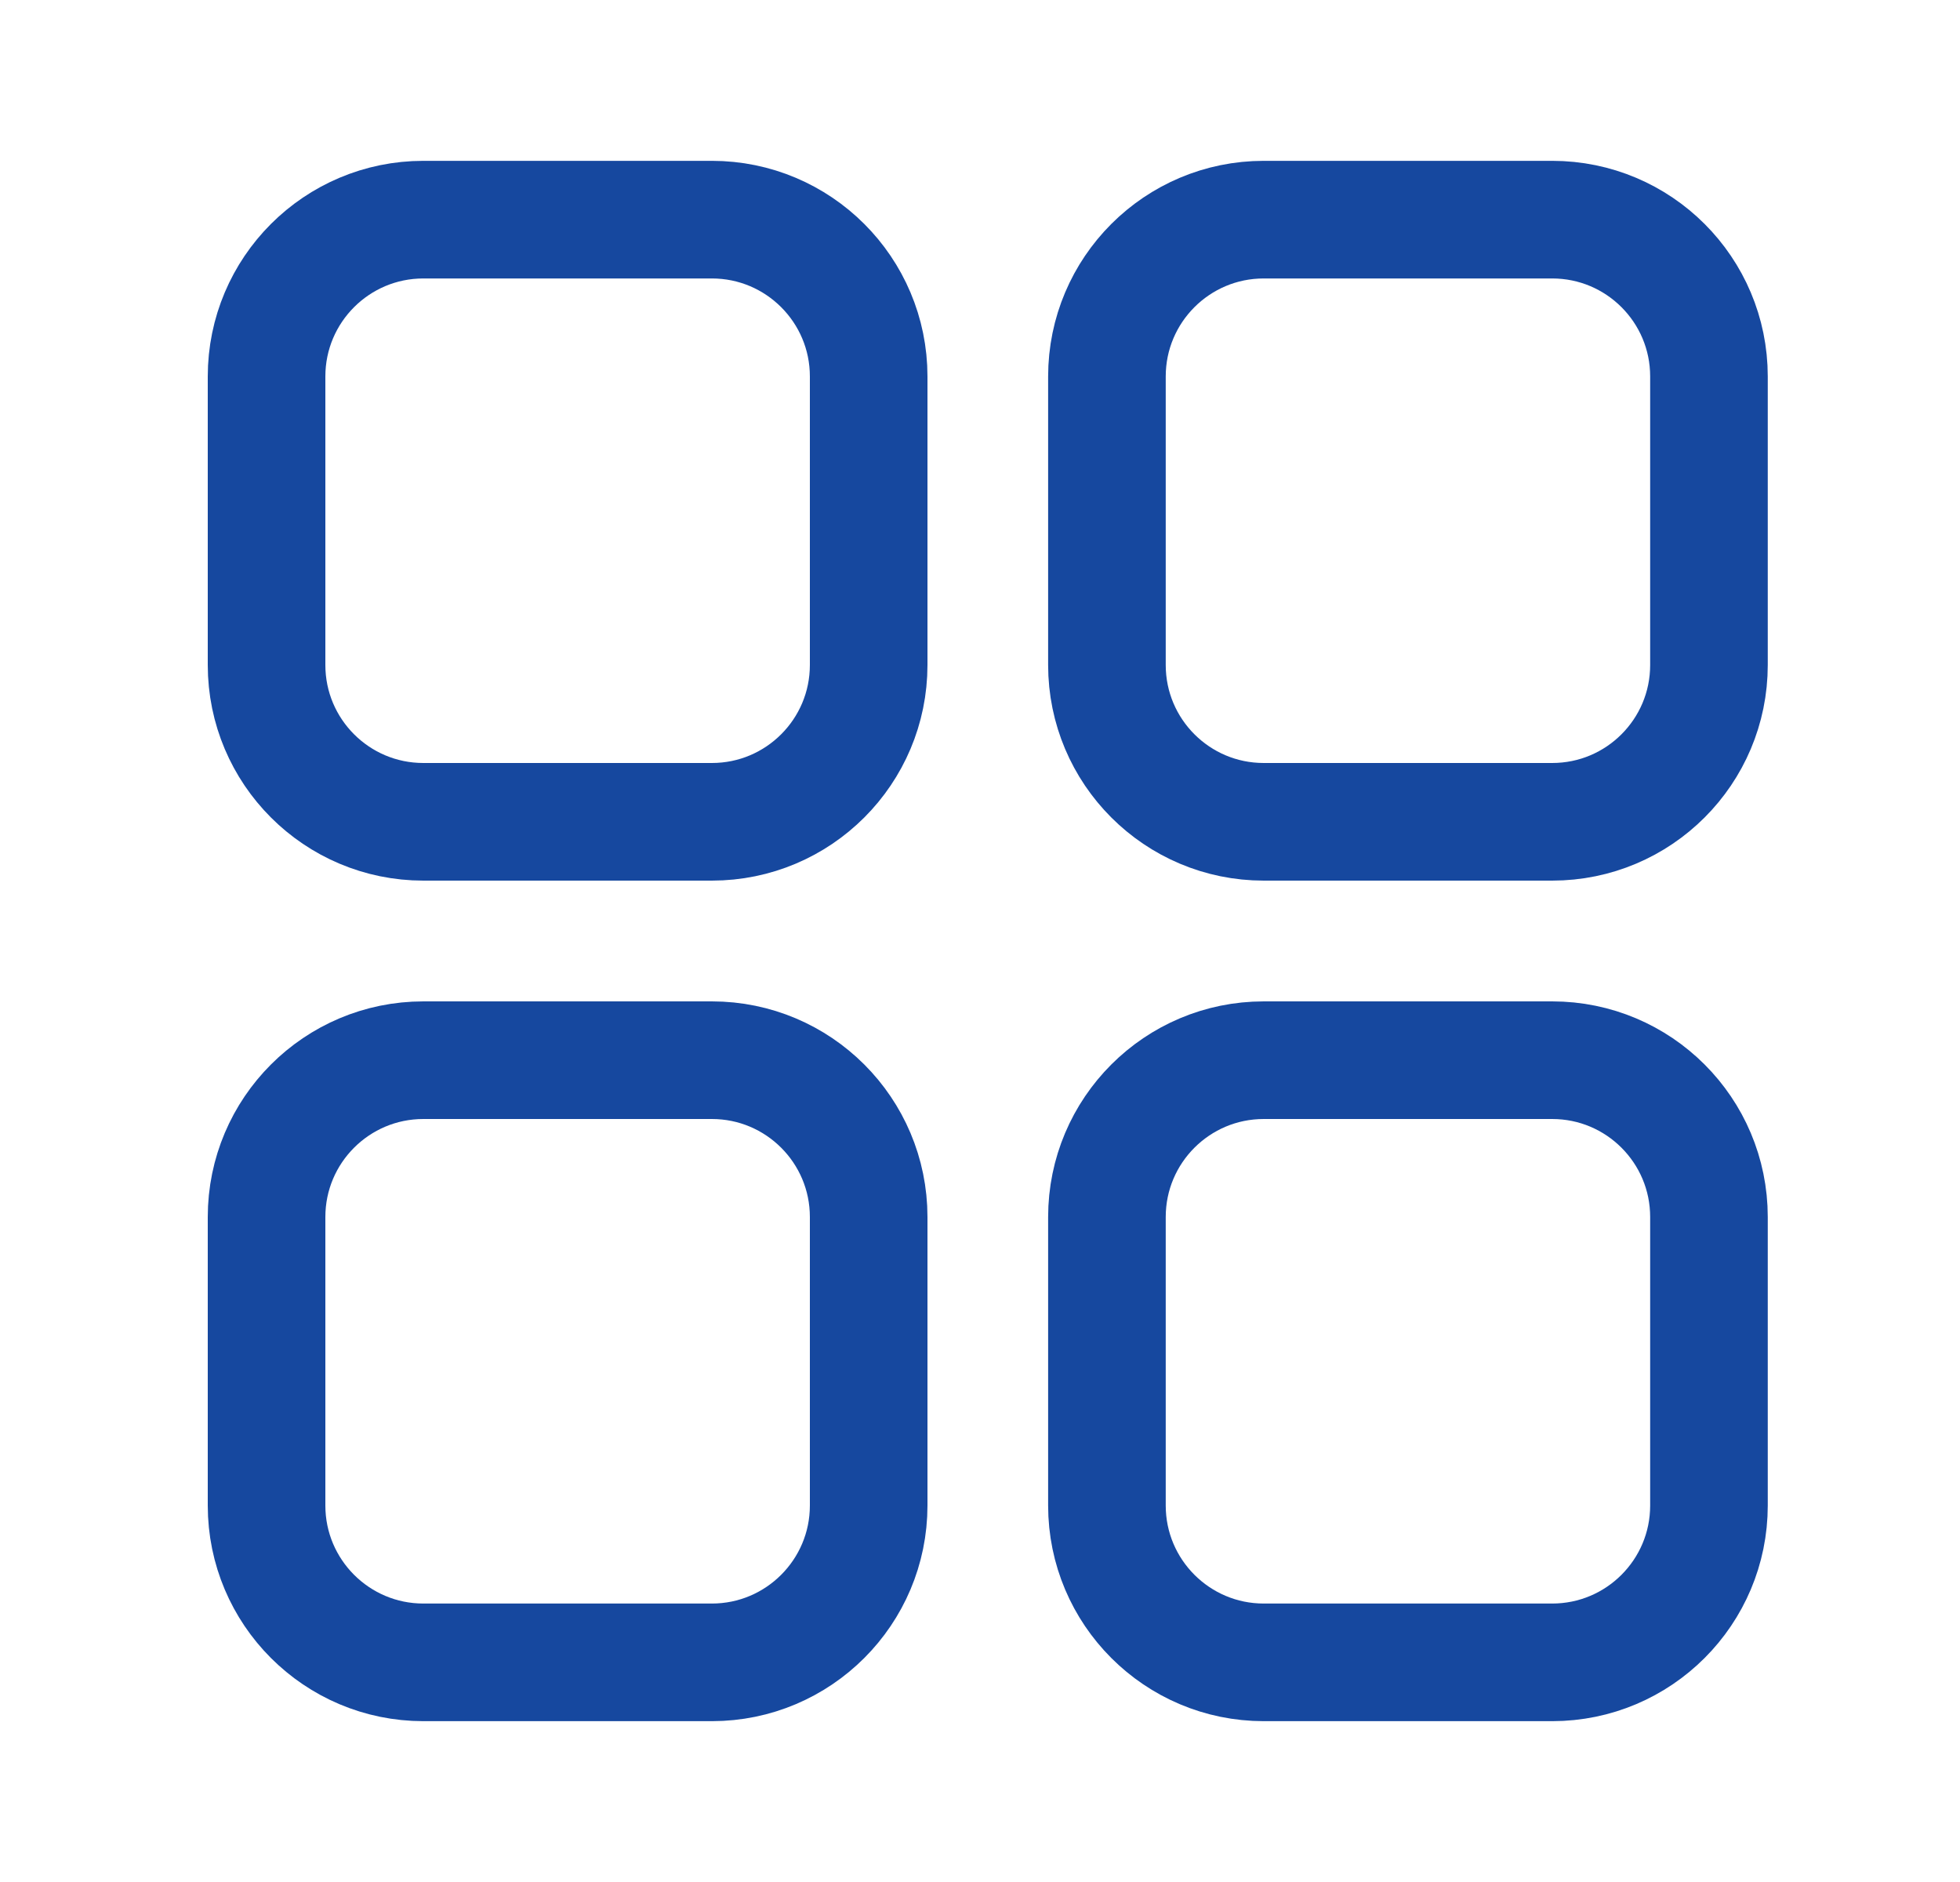 <svg width="25" height="24" viewBox="0 0 25 24" fill="none" xmlns="http://www.w3.org/2000/svg">
<path d="M3.4 4.801C3.4 3.696 4.296 2.801 5.4 2.801H9.08C10.184 2.801 11.08 3.696 11.08 4.801V8.48C11.08 9.585 10.184 10.48 9.08 10.48H5.4C4.296 10.48 3.4 9.585 3.4 8.48V4.801Z" stroke="#16489F" stroke-width="1.5"/>
<path d="M3.4 15.52C3.4 14.415 4.296 13.52 5.4 13.52H9.08C10.184 13.52 11.08 14.415 11.08 15.52V19.199C11.08 20.303 10.184 21.199 9.08 21.199H5.4C4.296 21.199 3.4 20.303 3.4 19.199V15.52Z" stroke="#16489F" stroke-width="1.5"/>
<path d="M14.119 4.801C14.119 3.696 15.015 2.801 16.119 2.801H19.798C20.903 2.801 21.798 3.696 21.798 4.801V8.48C21.798 9.585 20.903 10.48 19.798 10.48H16.119C15.015 10.48 14.119 9.585 14.119 8.48V4.801Z" stroke="#16489F" stroke-width="1.5"/>
<path d="M14.119 15.52C14.119 14.415 15.015 13.52 16.119 13.52H19.798C20.903 13.52 21.798 14.415 21.798 15.52V19.199C21.798 20.303 20.903 21.199 19.798 21.199H16.119C15.015 21.199 14.119 20.303 14.119 19.199V15.52Z" stroke="#16489F" stroke-width="1.5"/>
</svg>
